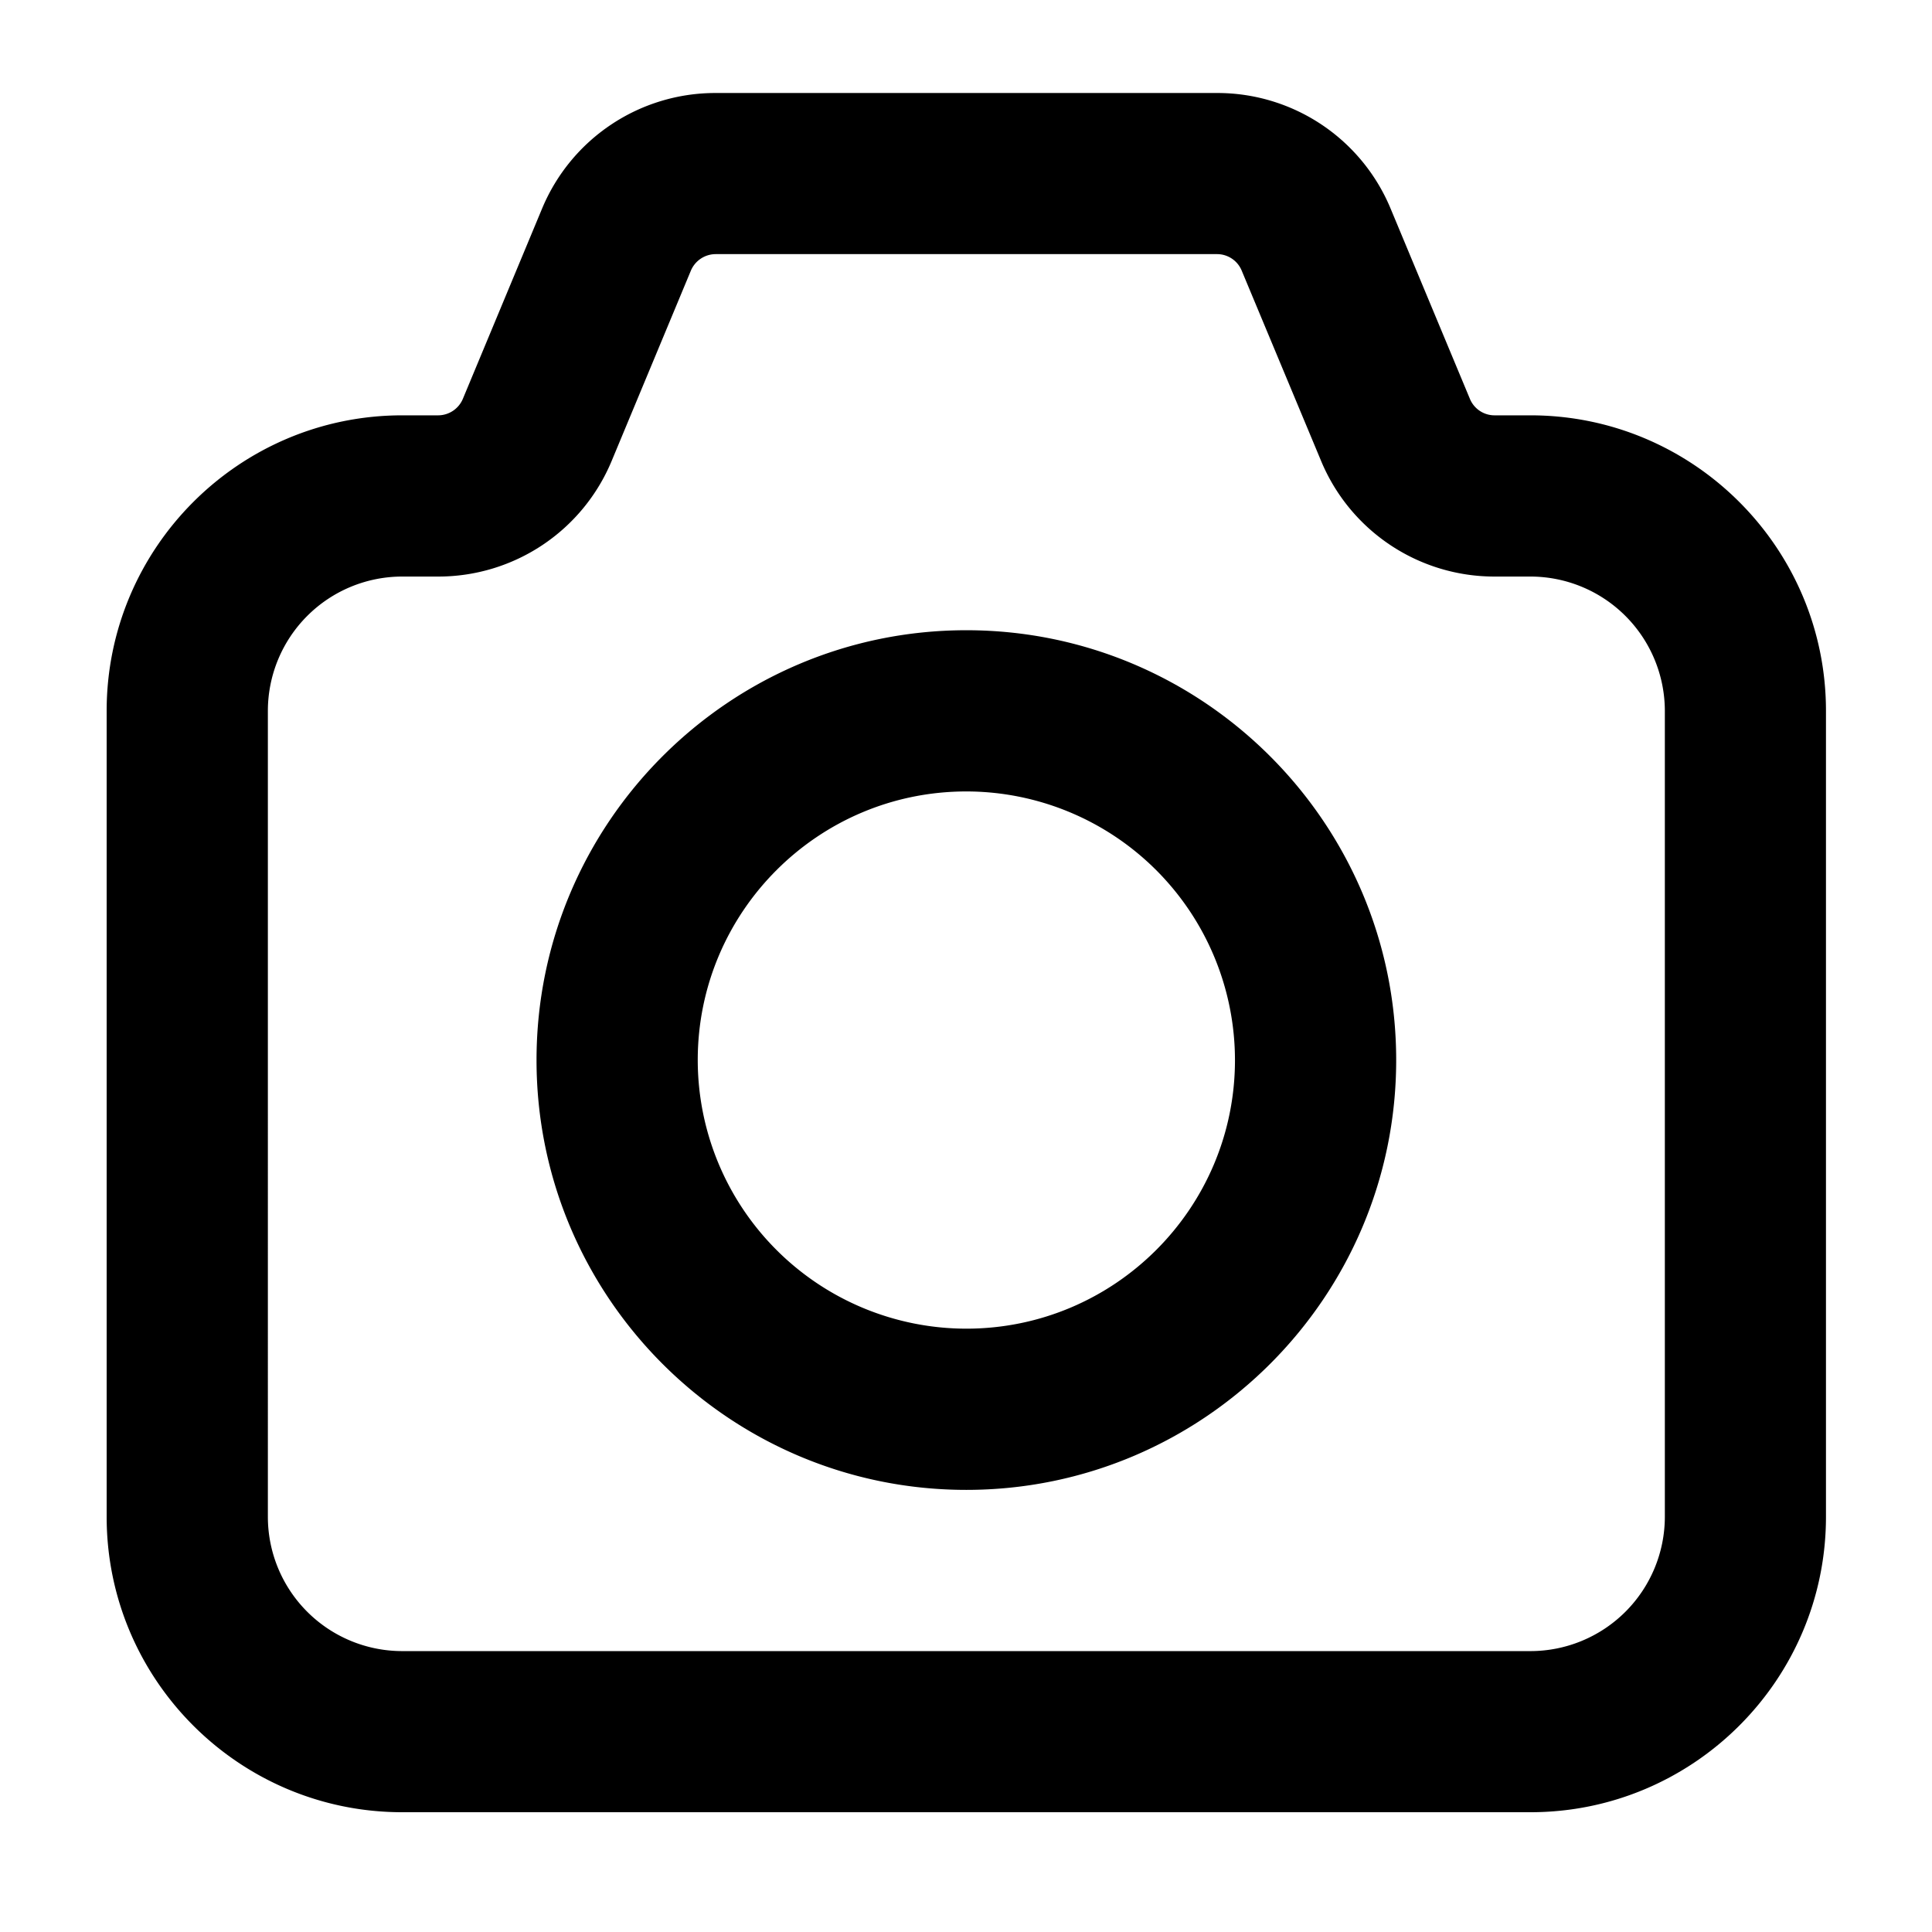 <?xml version="1.0" standalone="no"?><!DOCTYPE svg PUBLIC "-//W3C//DTD SVG 1.1//EN" "http://www.w3.org/Graphics/SVG/1.1/DTD/svg11.dtd"><svg t="1672822634560" class="icon" viewBox="0 0 1024 1024" version="1.1" xmlns="http://www.w3.org/2000/svg" p-id="2713" xmlns:xlink="http://www.w3.org/1999/xlink" width="200" height="200"><path d="M213.175 960.513c-86.421 0-156.645-70.224-156.645-156.594V376.783c0-86.37 70.224-156.645 156.645-156.645h19.017a14.259 14.259 0 0 0 13.122-8.714l41.981-100.825a99.437 99.437 0 0 1 92.008-61.305h265.827a99.388 99.388 0 0 1 91.957 61.356l41.981 100.722a14.14 14.14 0 0 0 13.173 8.766h18.966c86.319 0 156.594 70.276 156.594 156.645V803.919c0 86.37-70.275 156.594-156.594 156.594z m-71.198-583.73V803.919a71.206 71.206 0 0 0 71.198 71.198h598.029a71.272 71.272 0 0 0 71.2-71.198V376.783a71.305 71.305 0 0 0-71.198-71.198h-18.967a99.473 99.473 0 0 1-92.06-61.356L658.199 143.609a14.144 14.144 0 0 0-13.07-8.919h-265.827a14.313 14.313 0 0 0-13.173 8.868l-41.928 100.722a99.49 99.49 0 0 1-92.009 61.305h-19.017a71.239 71.239 0 0 0-71.198 71.198z m142.395 185.094c0-125.635 102.157-227.844 227.792-227.844S740.007 436.243 740.007 561.877 637.798 789.669 512.164 789.669 284.372 687.511 284.372 561.877z m85.448 0a142.461 142.461 0 0 0 142.344 142.344c78.579 0 142.395-63.817 142.395-142.344a142.477 142.477 0 0 0-142.395-142.396c-78.528 0-142.344 63.817-142.344 142.396z" p-id="2714"></path></svg>